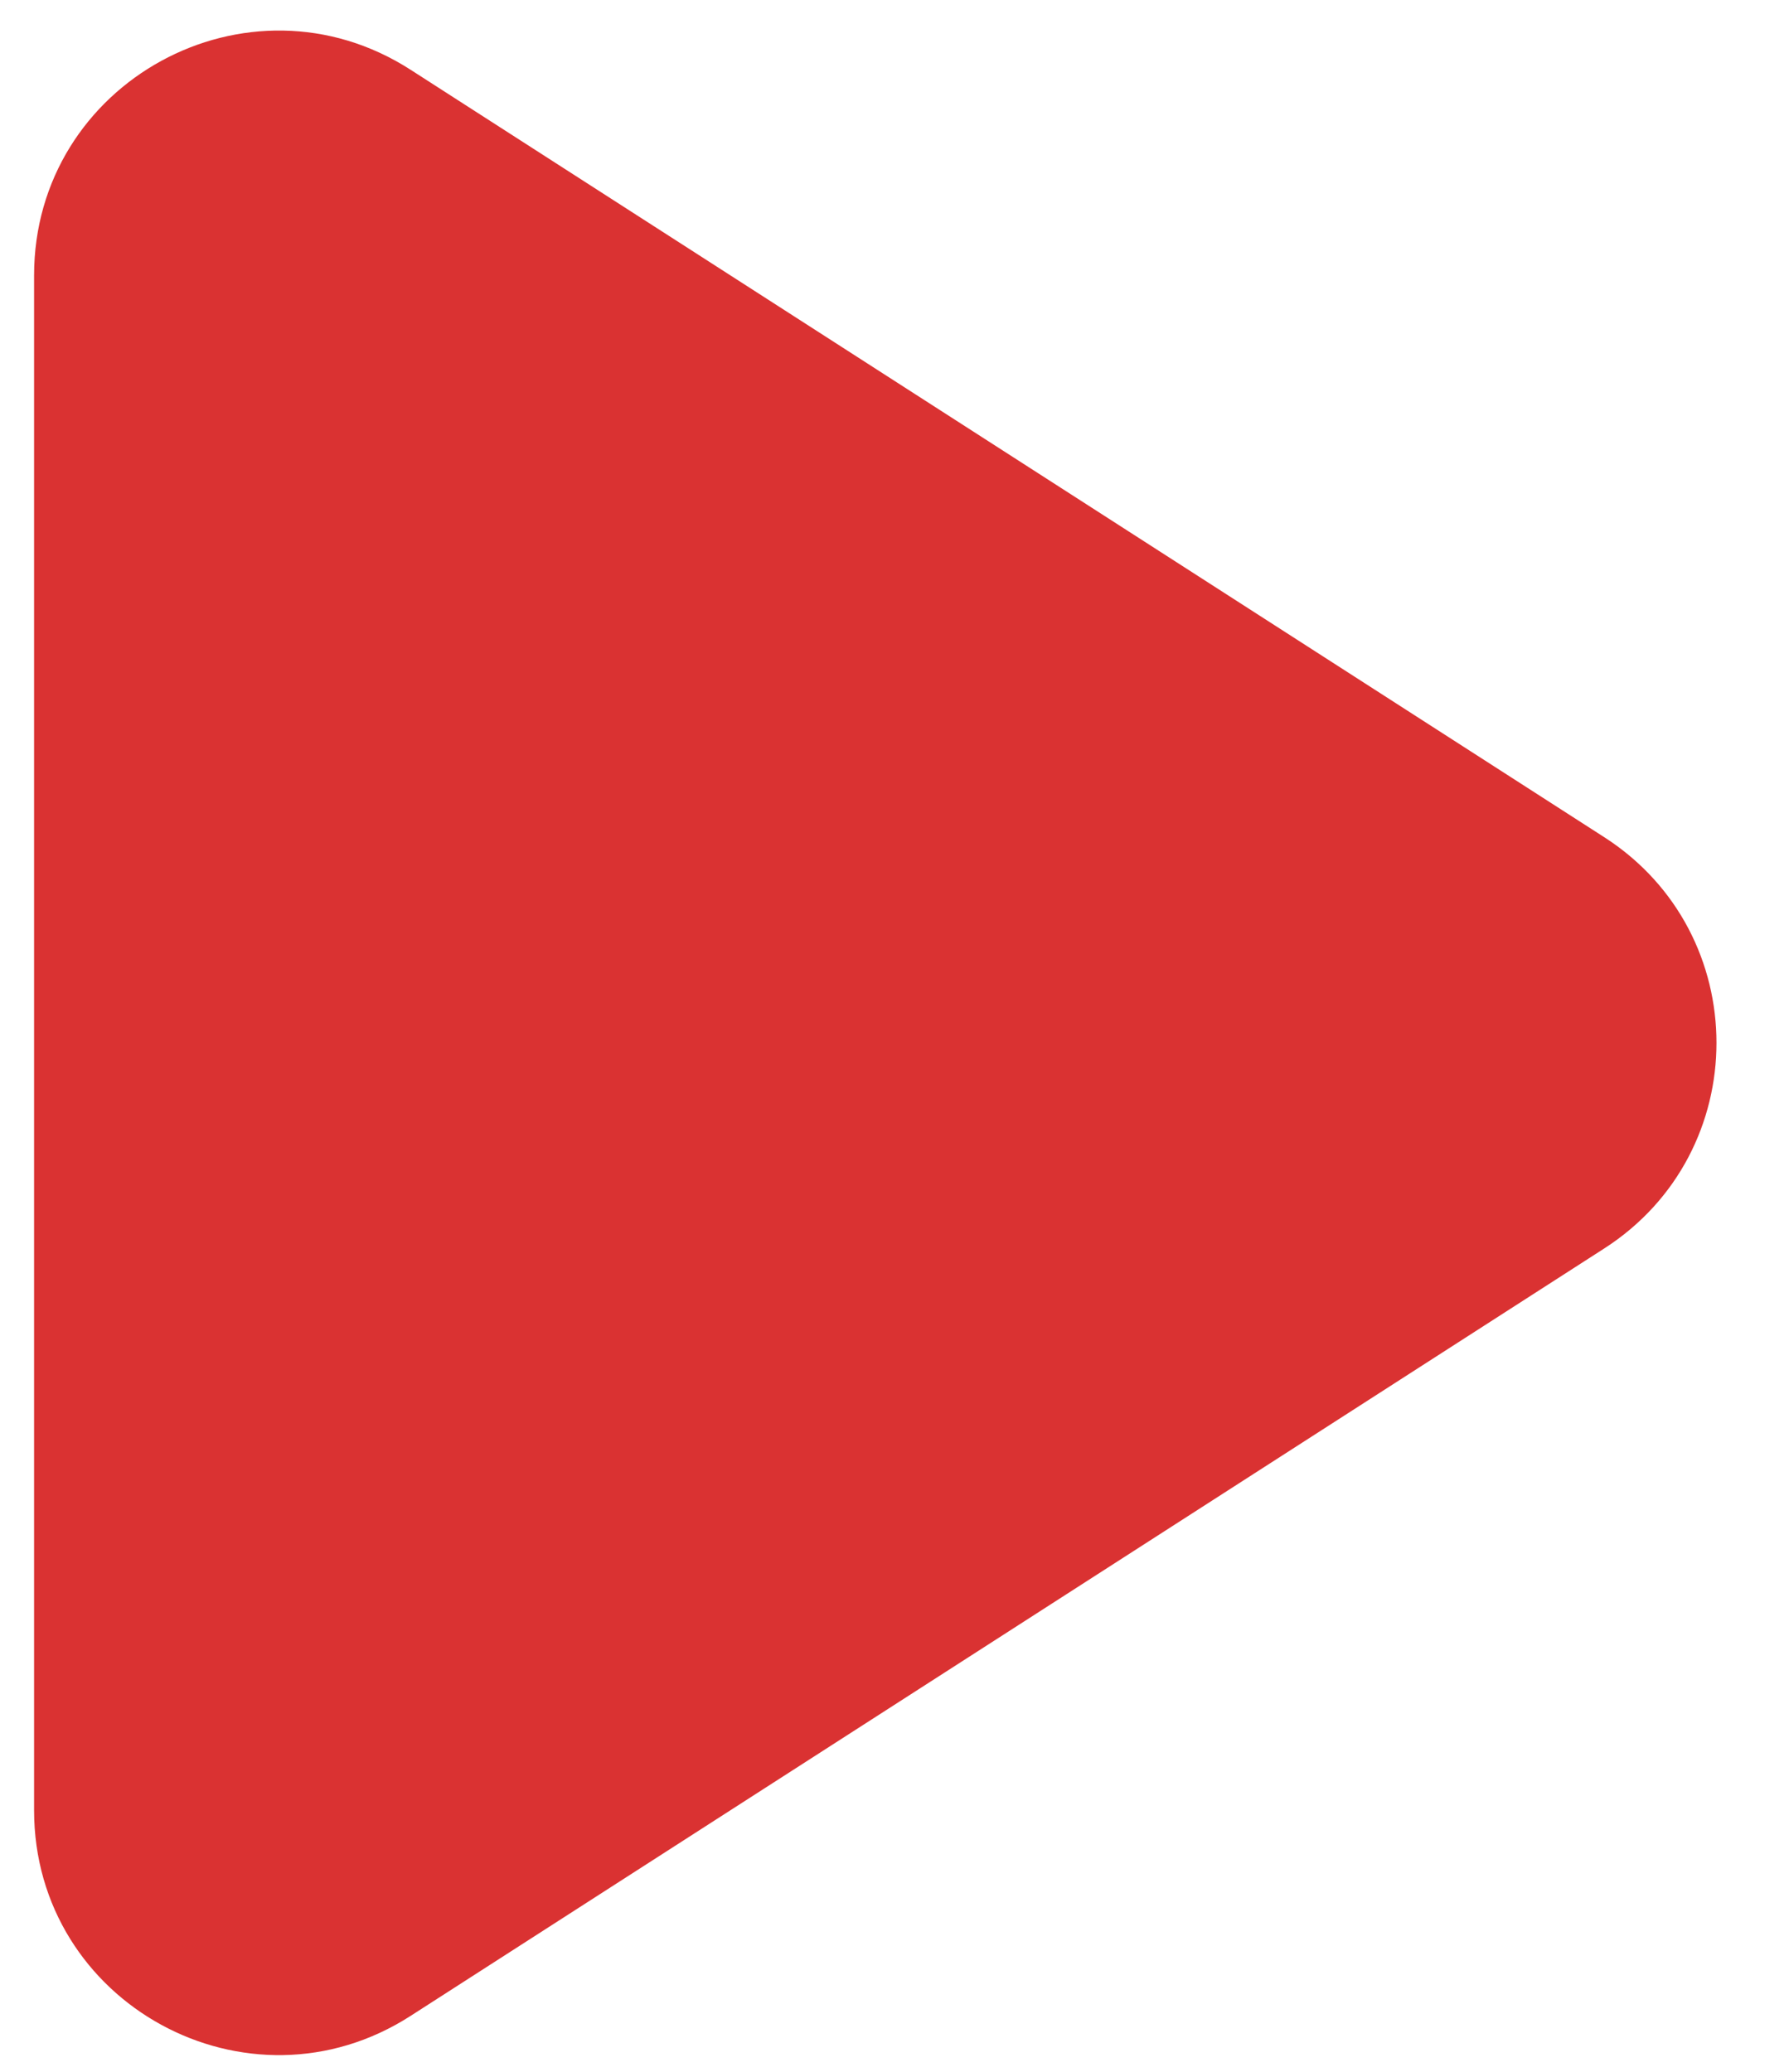 <svg width="19" height="22" viewBox="0 0 19 22" fill="none" xmlns="http://www.w3.org/2000/svg">
<path d="M0.362 2.924C0.362 0.871 2.634 -0.37 4.361 0.741L17.038 8.89C18.627 9.912 18.627 12.235 17.038 13.257L4.361 21.406C2.634 22.517 0.362 21.277 0.362 19.223V2.924Z" fill="#DA3232"/>
</svg>
